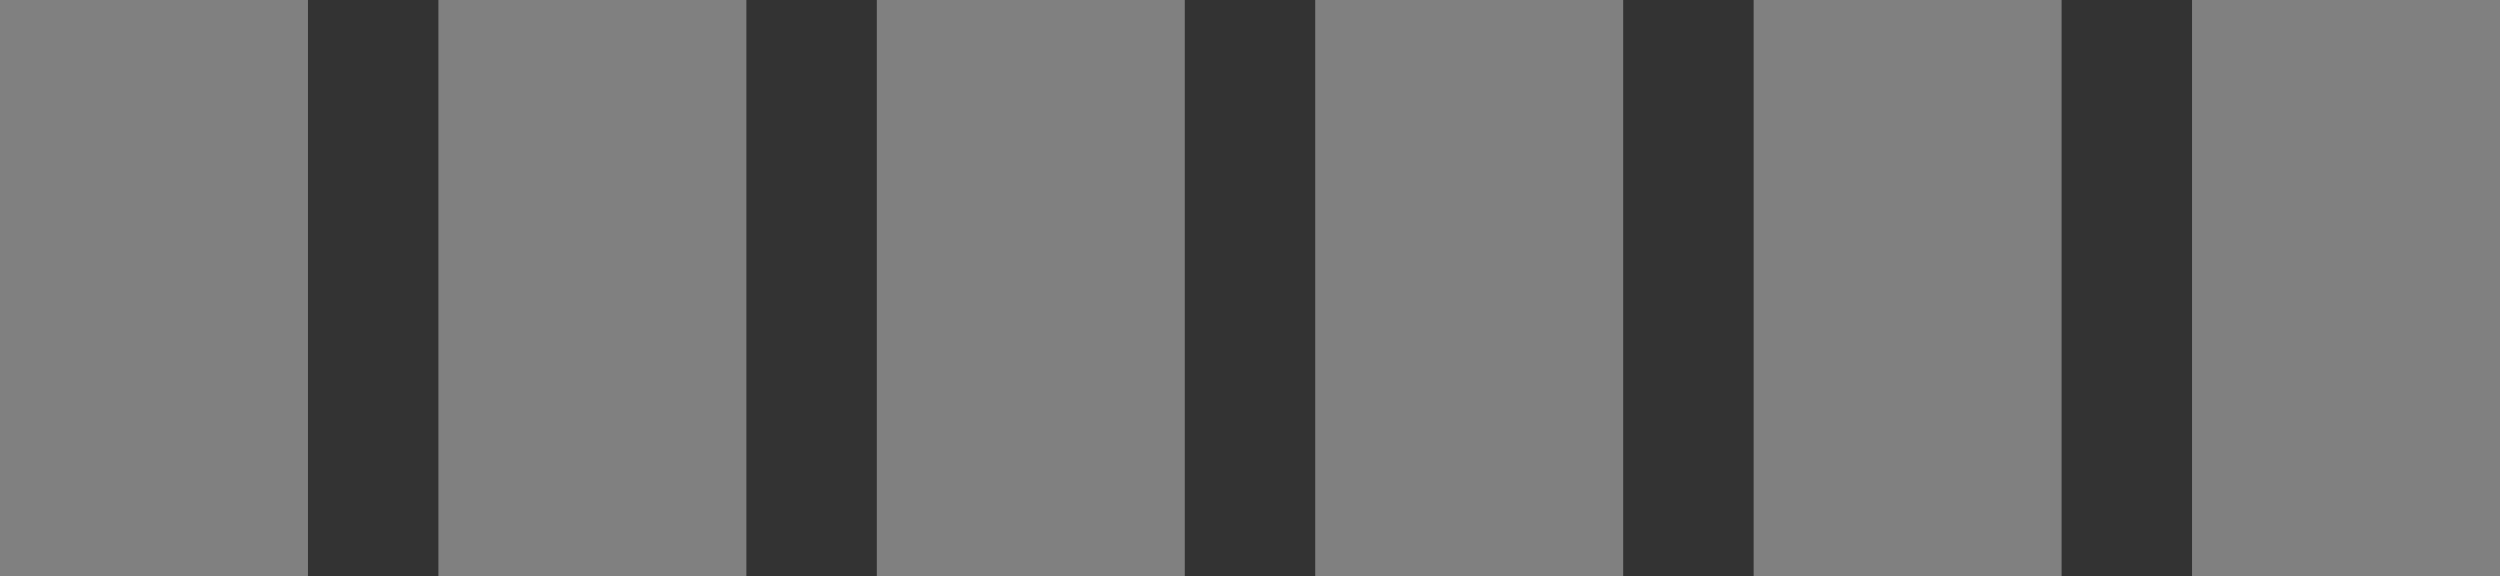 
<svg width="690px" height="159px" viewBox="0 0 690 159" version="1.1" xmlns="http://www.w3.org/2000/svg" xmlns:xlink="http://www.w3.org/1999/xlink">
    <rect x="0" y="0" width="690" height="159" fill="#333333" stroke="none"/>
    <!-- Generator: Sketch 49.1 (51147) - http://www.bohemiancoding.com/sketch -->
    <desc>Created with Sketch.</desc>
    <defs></defs>
    <g id="Page-1" stroke="none" stroke-width="1" fill="none" fill-rule="evenodd" opacity="0.4">
        <g id="Radio-buttons" transform="translate(-132, -1988)" fill="#F2F2F2">
            <g id="Rectangle-2-Copy-8" transform="translate(132, 1988)">
                <rect style="mix-blend-mode: multiply;" x="0" y="0" width="85" height="159"></rect>
                <rect id="Rectangle-2-Copy-9" style="mix-blend-mode: multiply;" x="242" y="0" width="85" height="159"></rect>
                <rect id="Rectangle-2-Copy-16" style="mix-blend-mode: multiply;" x="484" y="0" width="85" height="159"></rect>
                <rect id="Rectangle-2-Copy-10" style="mix-blend-mode: multiply;" x="121" y="0" width="85" height="159"></rect>
                <rect id="Rectangle-2-Copy-11" style="mix-blend-mode: multiply;" x="363" y="0" width="85" height="159"></rect>
                <rect id="Rectangle-2-Copy-17" style="mix-blend-mode: multiply;" x="605" y="0" width="85" height="159"></rect>
            </g>
        </g>
    </g>
</svg>
